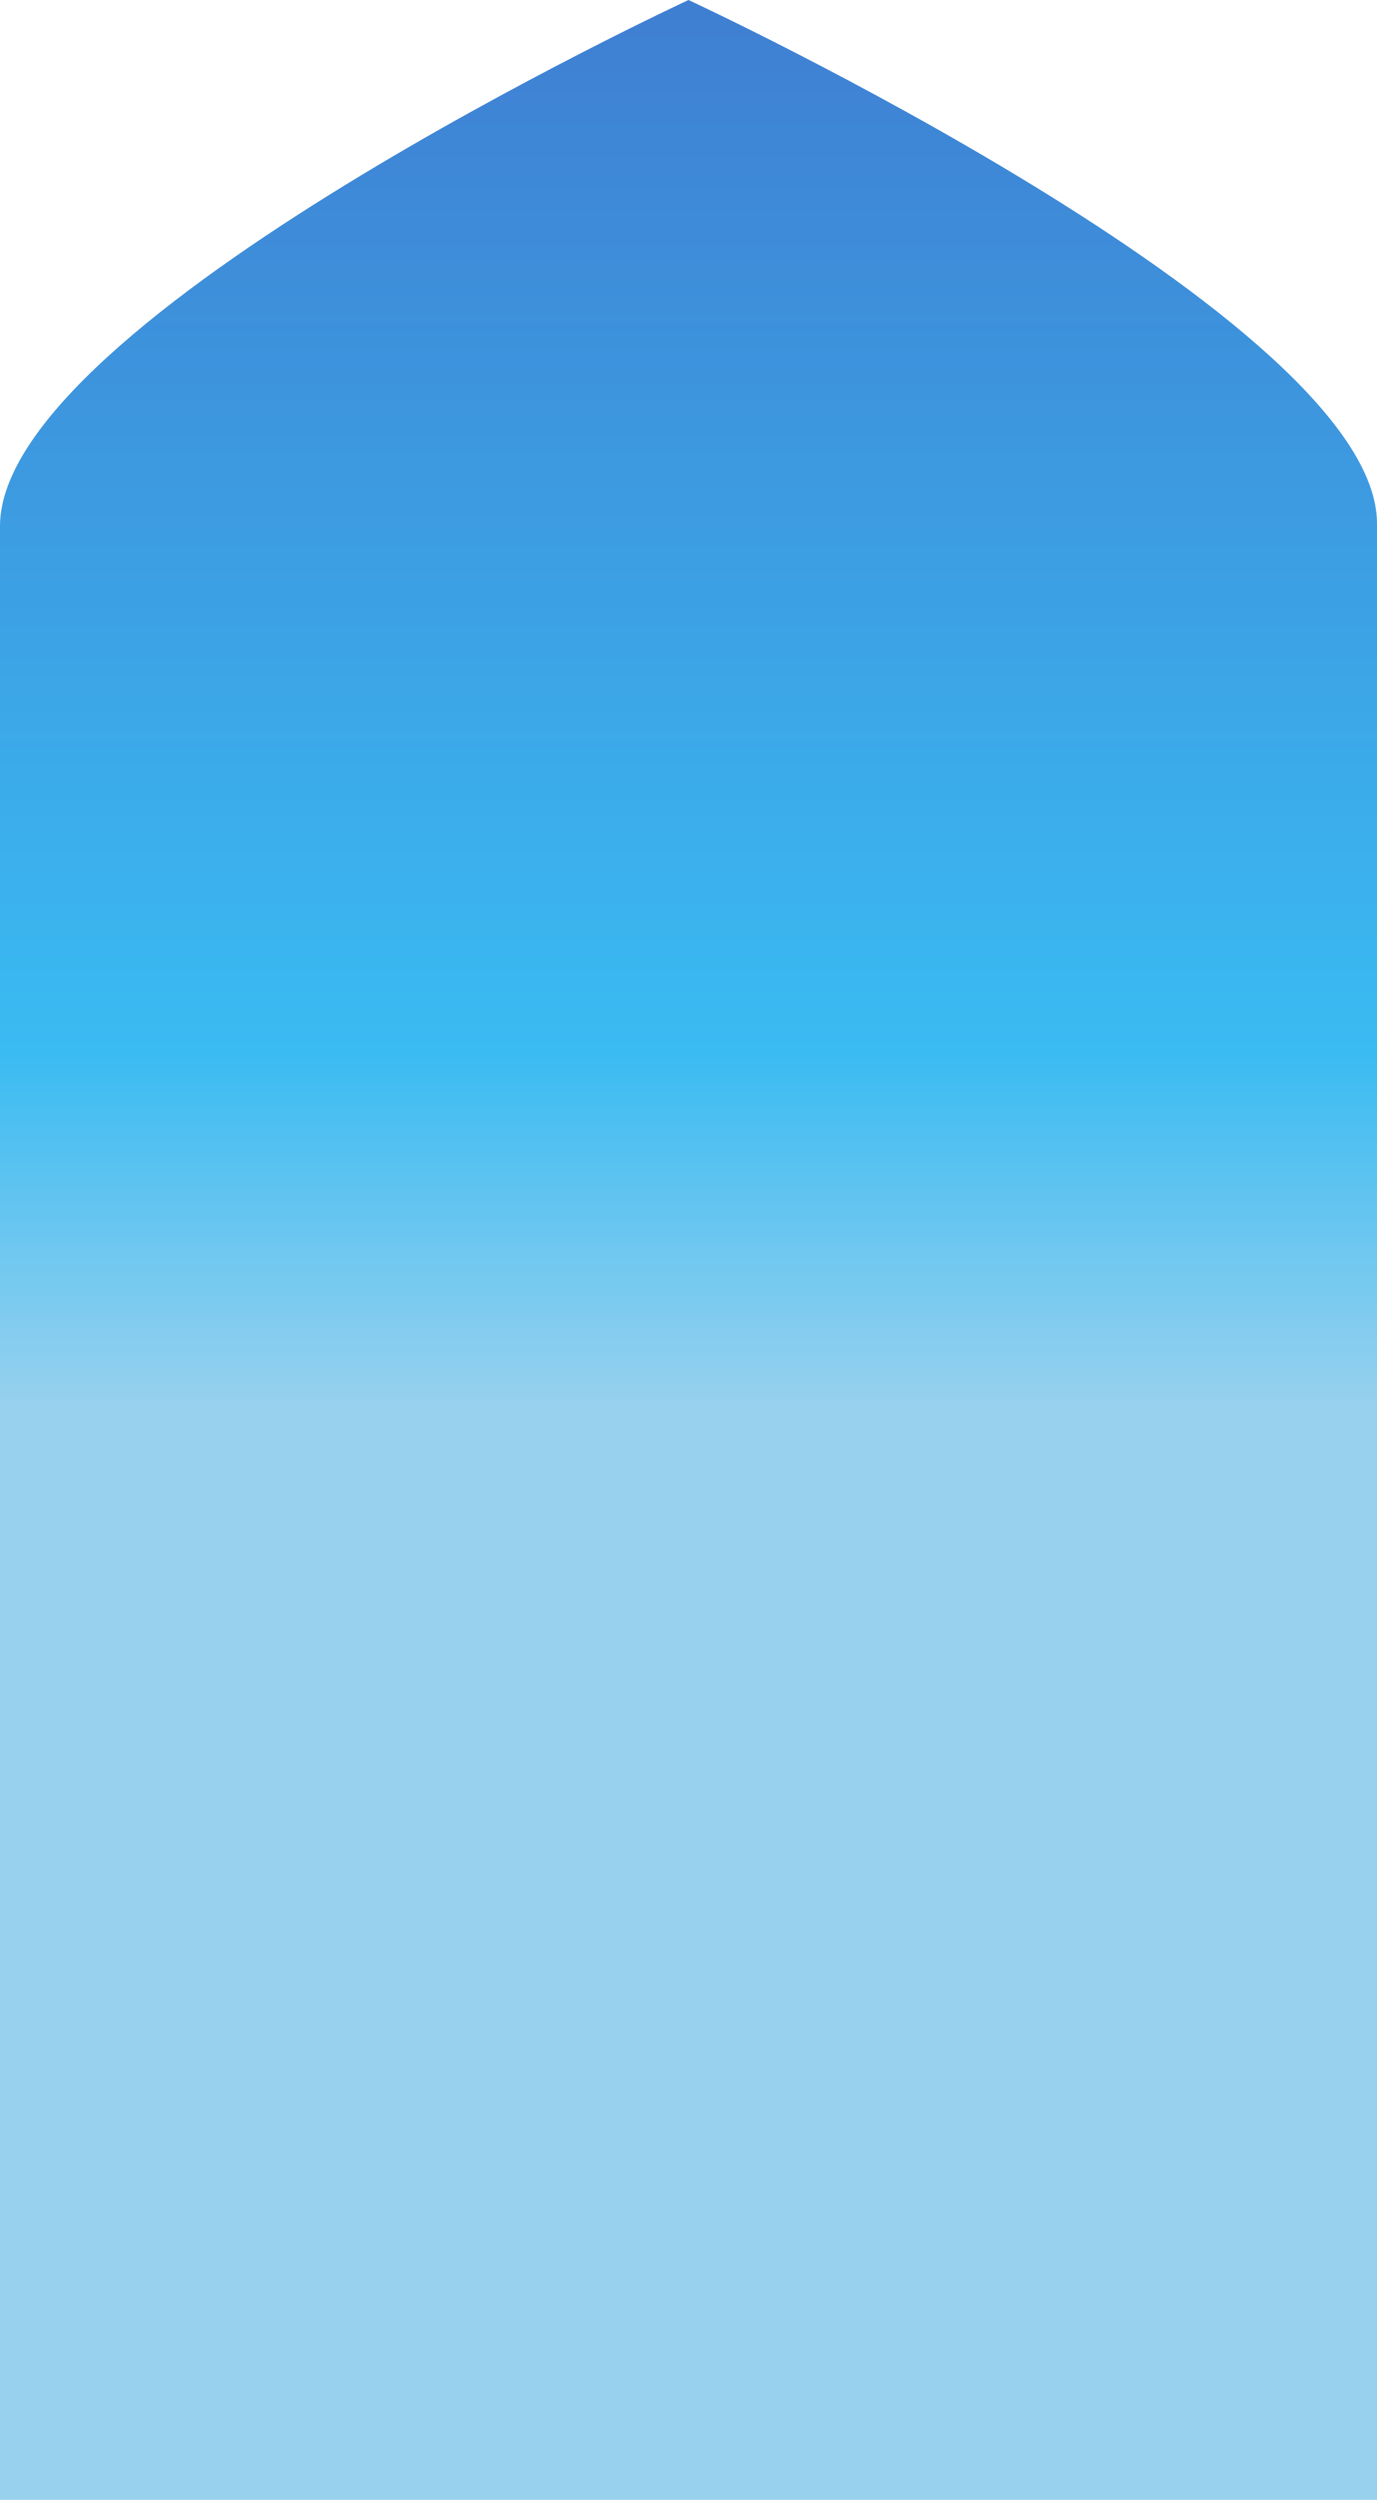 <svg width="286" height="519" viewBox="0 0 286 519" fill="none" xmlns="http://www.w3.org/2000/svg">
<path d="M0 109.232V519H286V108.695C286 66.346 143 0 143 0C143 0 0 66.346 0 109.232Z" fill="url(#paint0_linear_110_30581)"/>
<defs>
<linearGradient id="paint0_linear_110_30581" x1="143" y1="-79.952" x2="143" y2="519" gradientUnits="userSpaceOnUse">
<stop offset="0.137" stop-color="#3F7FD2"/>
<stop offset="0.498" stop-color="#3ABBF2"/>
<stop offset="0.622" stop-color="#98D1EE"/>
</linearGradient>
</defs>
</svg>
